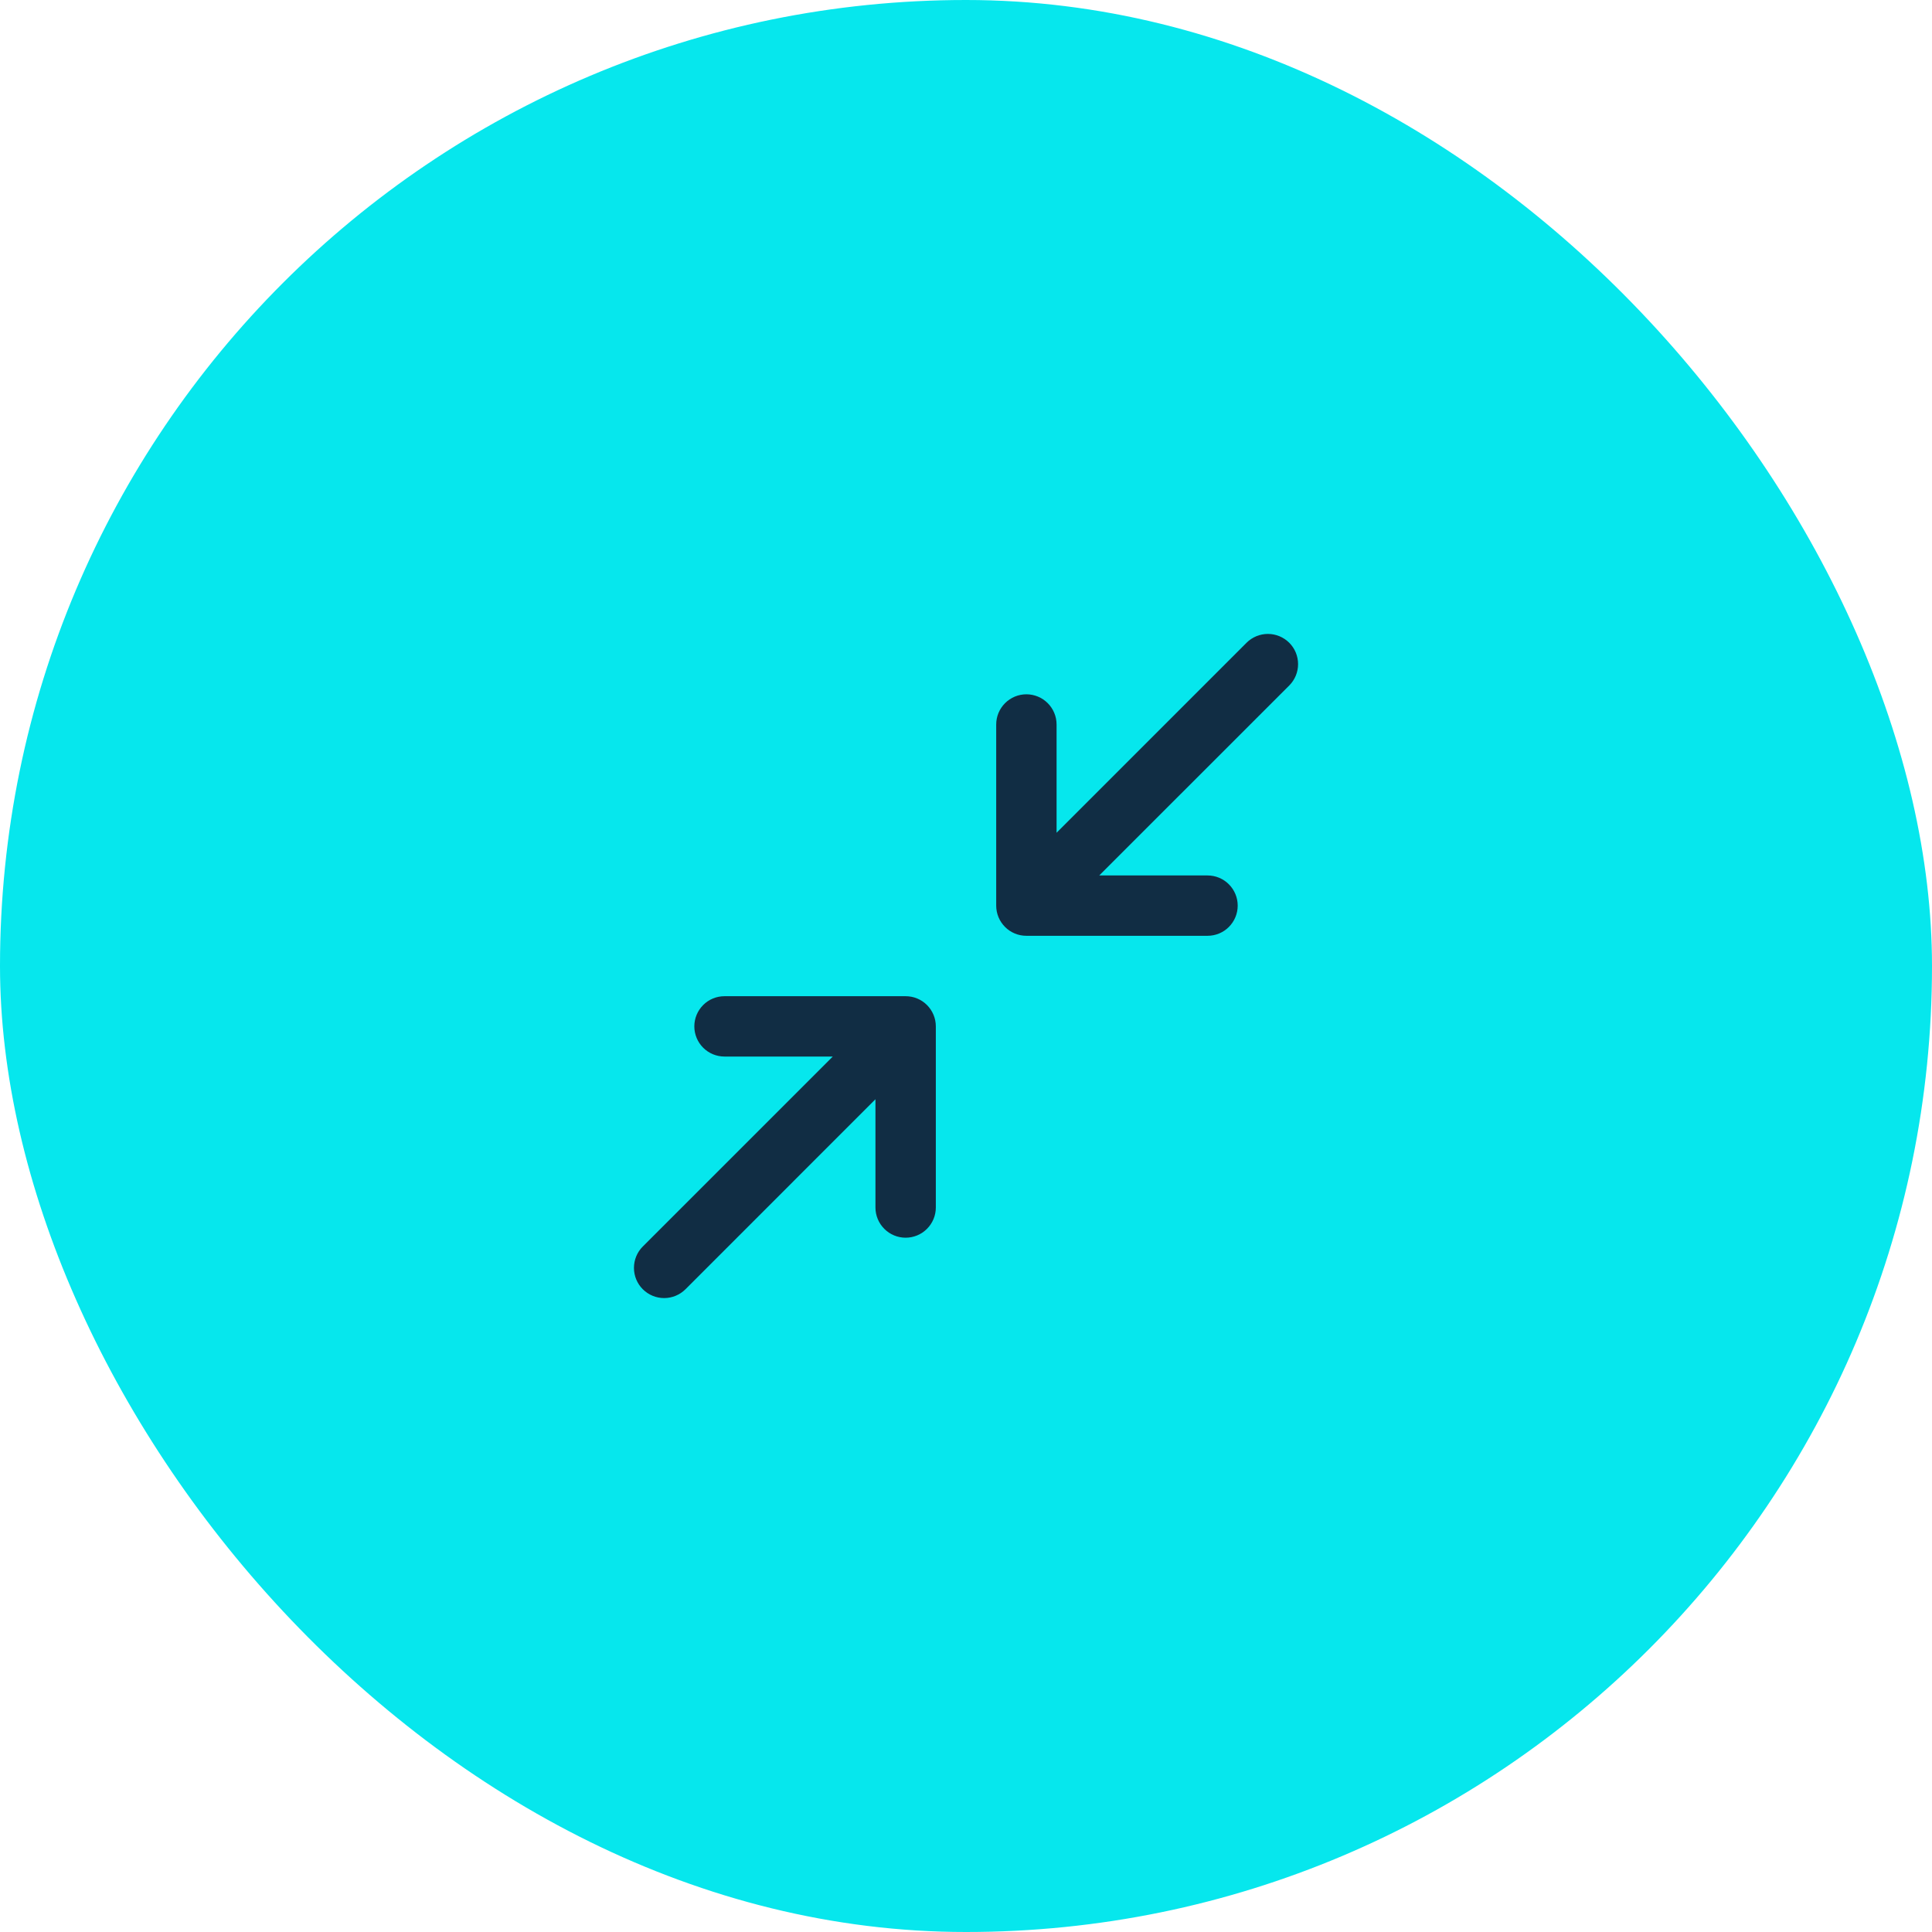 <svg width="60" height="60" viewBox="0 0 60 60" fill="none" xmlns="http://www.w3.org/2000/svg">
    <rect width="60" height="60" rx="30" fill="#06E7ED"/>
    <path d="M40.039 21.288L34.138 27.188H37.501C37.749 27.188 37.988 27.286 38.163 27.462C38.339 27.638 38.438 27.876 38.438 28.125C38.438 28.374 38.339 28.612 38.163 28.788C37.988 28.964 37.749 29.062 37.501 29.062H31.875C31.627 29.062 31.388 28.964 31.213 28.788C31.037 28.612 30.938 28.374 30.938 28.125V22.5C30.938 22.251 31.037 22.013 31.213 21.837C31.388 21.661 31.627 21.562 31.875 21.562C32.124 21.562 32.363 21.661 32.538 21.837C32.714 22.013 32.813 22.251 32.813 22.5V25.862L38.712 19.962C38.888 19.786 39.127 19.687 39.376 19.687C39.624 19.687 39.863 19.786 40.039 19.962C40.215 20.138 40.313 20.376 40.313 20.625C40.313 20.874 40.215 21.112 40.039 21.288ZM28.125 30.938H22.5C22.252 30.938 22.013 31.036 21.838 31.212C21.662 31.388 21.563 31.626 21.563 31.875C21.563 32.124 21.662 32.362 21.838 32.538C22.013 32.714 22.252 32.812 22.5 32.812H25.863L19.962 38.712C19.786 38.888 19.688 39.126 19.688 39.375C19.688 39.624 19.786 39.862 19.962 40.038C20.138 40.214 20.377 40.313 20.625 40.313C20.874 40.313 21.113 40.214 21.289 40.038L27.188 34.138V37.5C27.188 37.749 27.287 37.987 27.463 38.163C27.638 38.339 27.877 38.438 28.125 38.438C28.374 38.438 28.613 38.339 28.788 38.163C28.964 37.987 29.063 37.749 29.063 37.5V31.875C29.063 31.626 28.964 31.388 28.788 31.212C28.613 31.036 28.374 30.938 28.125 30.938Z" fill="#112D44"/>
</svg>

